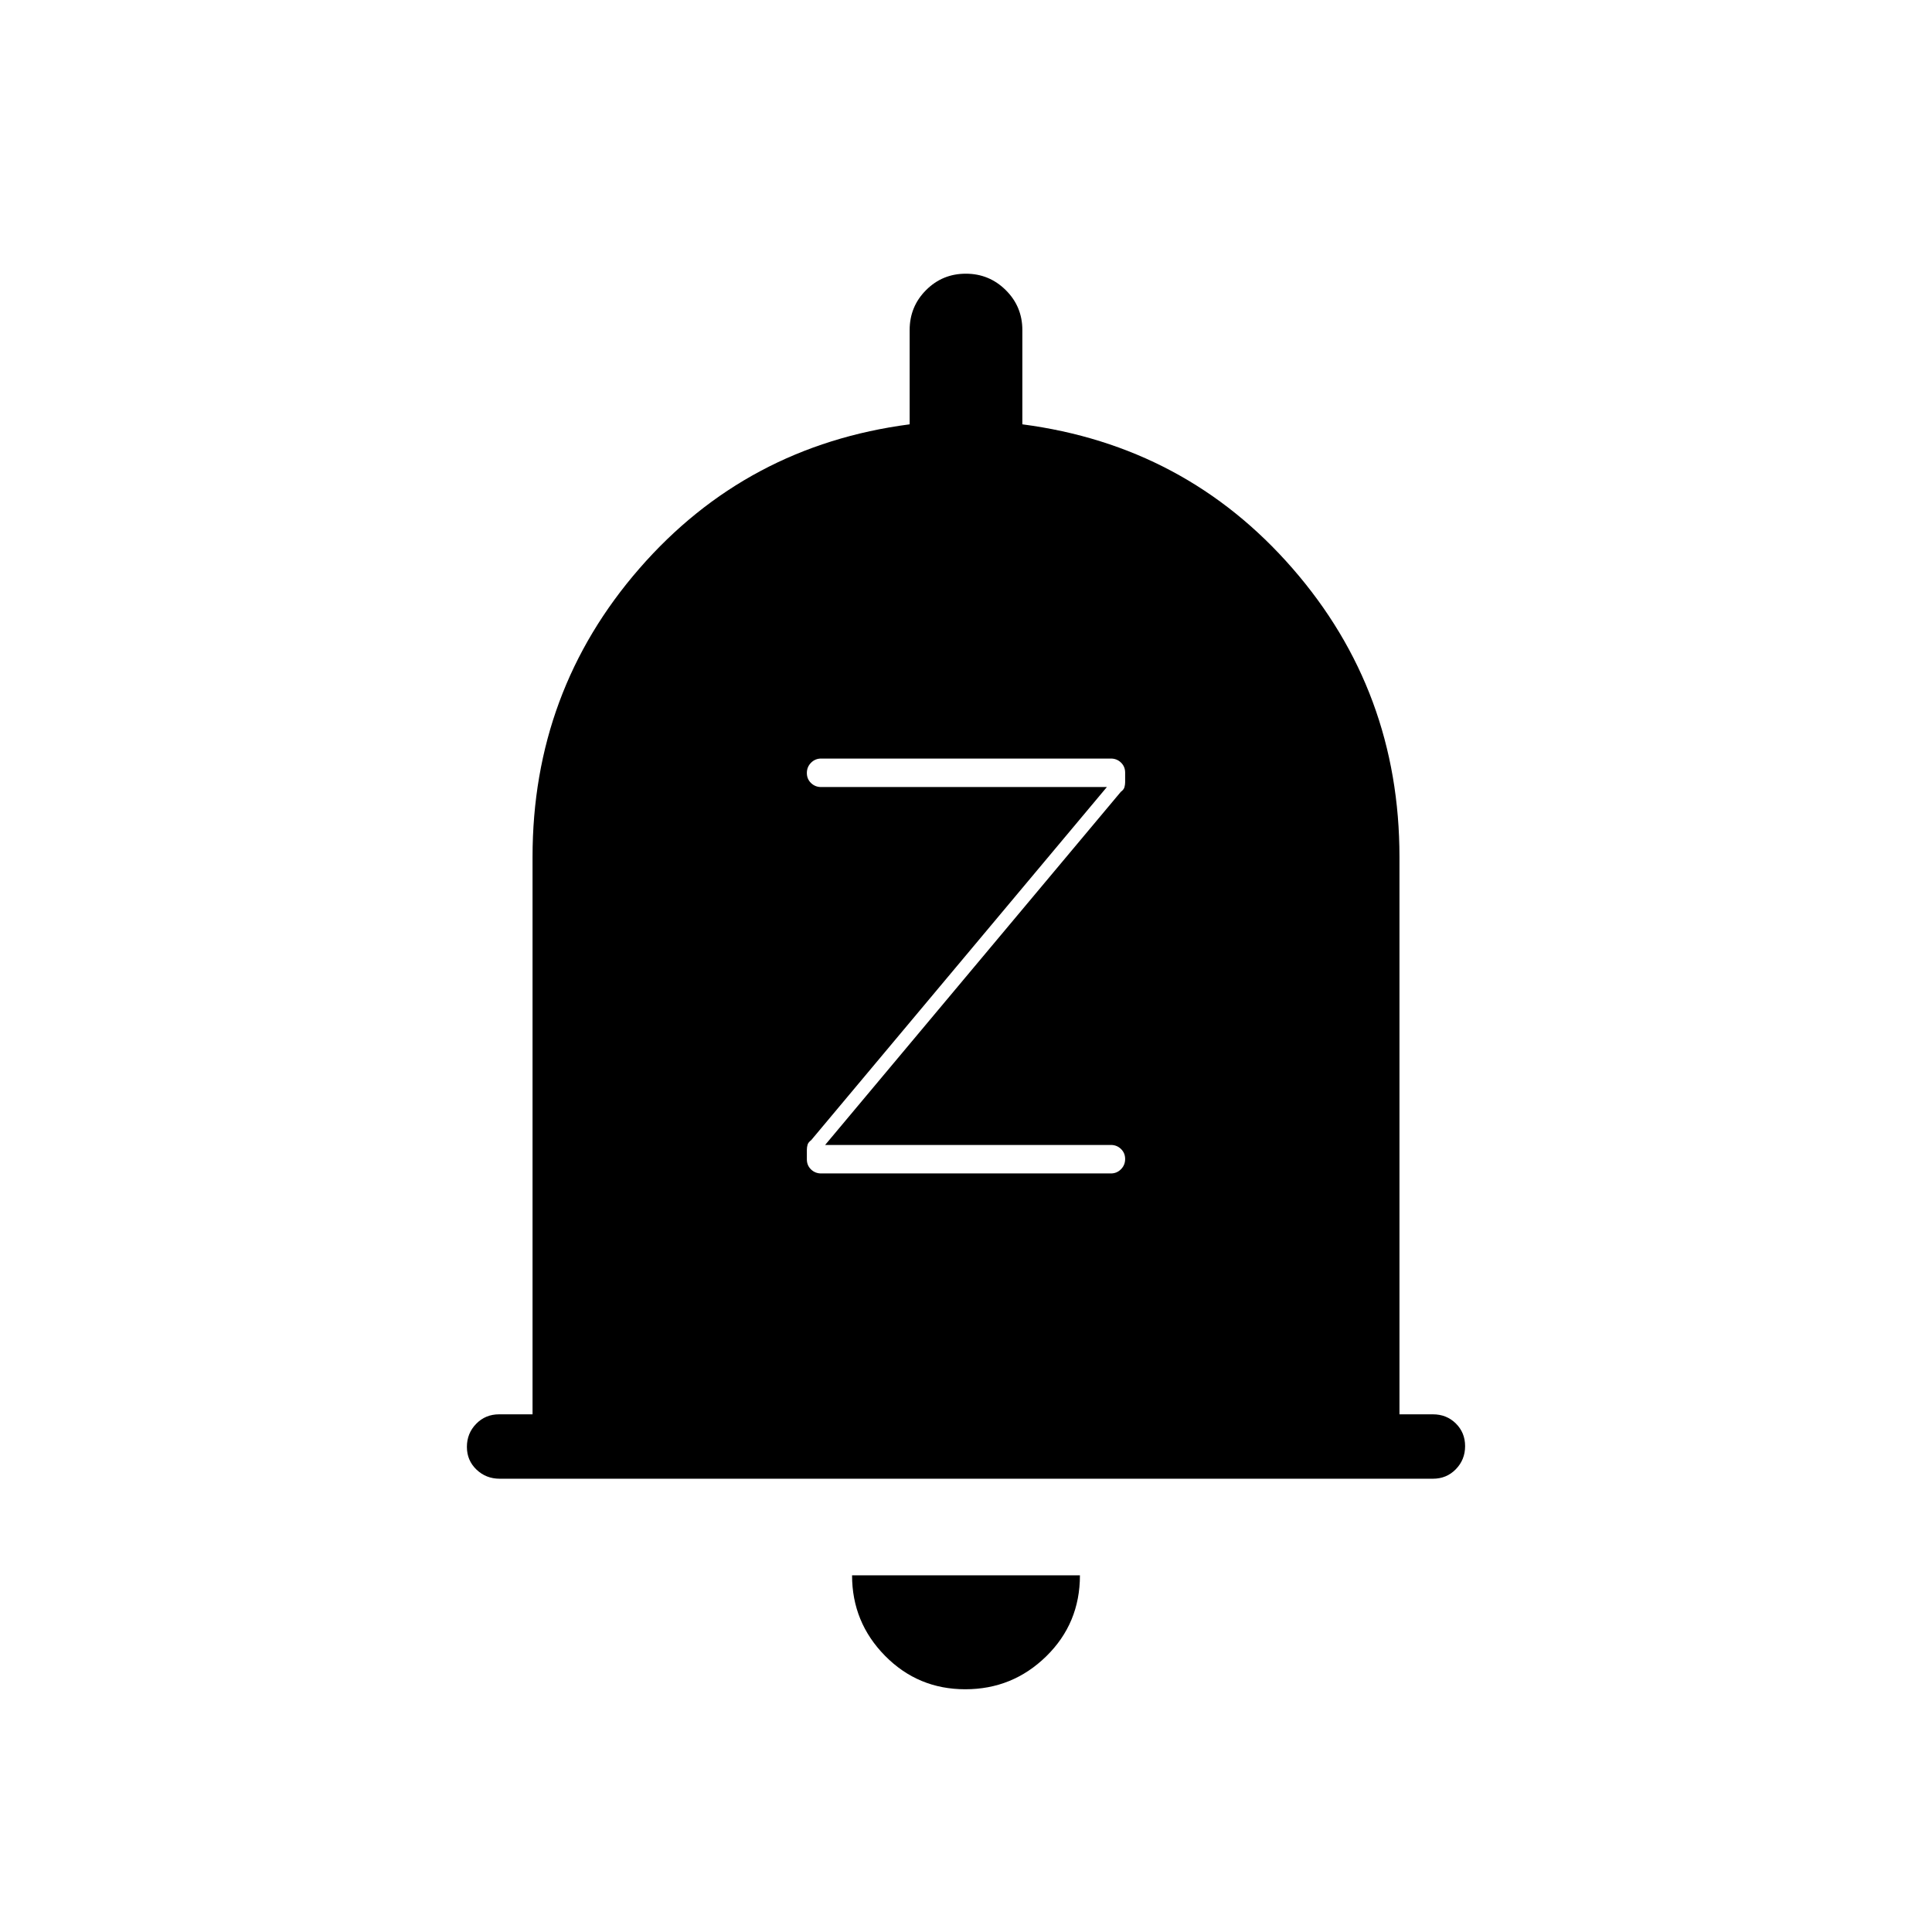 <svg xmlns="http://www.w3.org/2000/svg" height="20" viewBox="0 -960 960 960" width="20"><path d="M248.292-225.231q-6.792 0-11.542-4.547T232-241.047q0-6.722 4.6-11.453 4.6-4.731 11.4-4.731h16.615v-276.923q0-82.384 53.116-143.384Q370.846-738.539 452-749.154V-796q0-11.667 8.14-19.834Q468.28-824 479.91-824q11.629 0 19.859 8.166Q508-807.667 508-796v46.846q81.154 10.615 134.269 71.616 53.116 61 53.116 143.384v276.923H712q6.8 0 11.4 4.547 4.6 4.548 4.6 11.27 0 6.722-4.594 11.452-4.595 4.731-11.386 4.731H248.292Zm231.359 104.616q-23.497 0-39.882-16.631-16.384-16.631-16.384-39.985h113.23q0 23.846-16.733 40.231t-40.231 16.385ZM552-376.923q2.949 0 5.013-2.09 2.064-2.091 2.064-5.077 0-2.987-2.064-4.987t-5.013-2H410l146.923-175.461q1.462-1.062 1.808-2.304.346-1.241.346-2.482v-4.758q0-2.995-2.064-4.995t-5.013-2H408q-2.949 0-5.013 2.09-2.064 2.091-2.064 5.078 0 2.986 2.064 4.986 2.064 2 5.013 2h142L403.077-393.462q-1.462 1.062-1.808 2.303-.346 1.242-.346 2.483v4.758q0 2.995 2.064 4.995t5.013 2h144Z"/></svg>